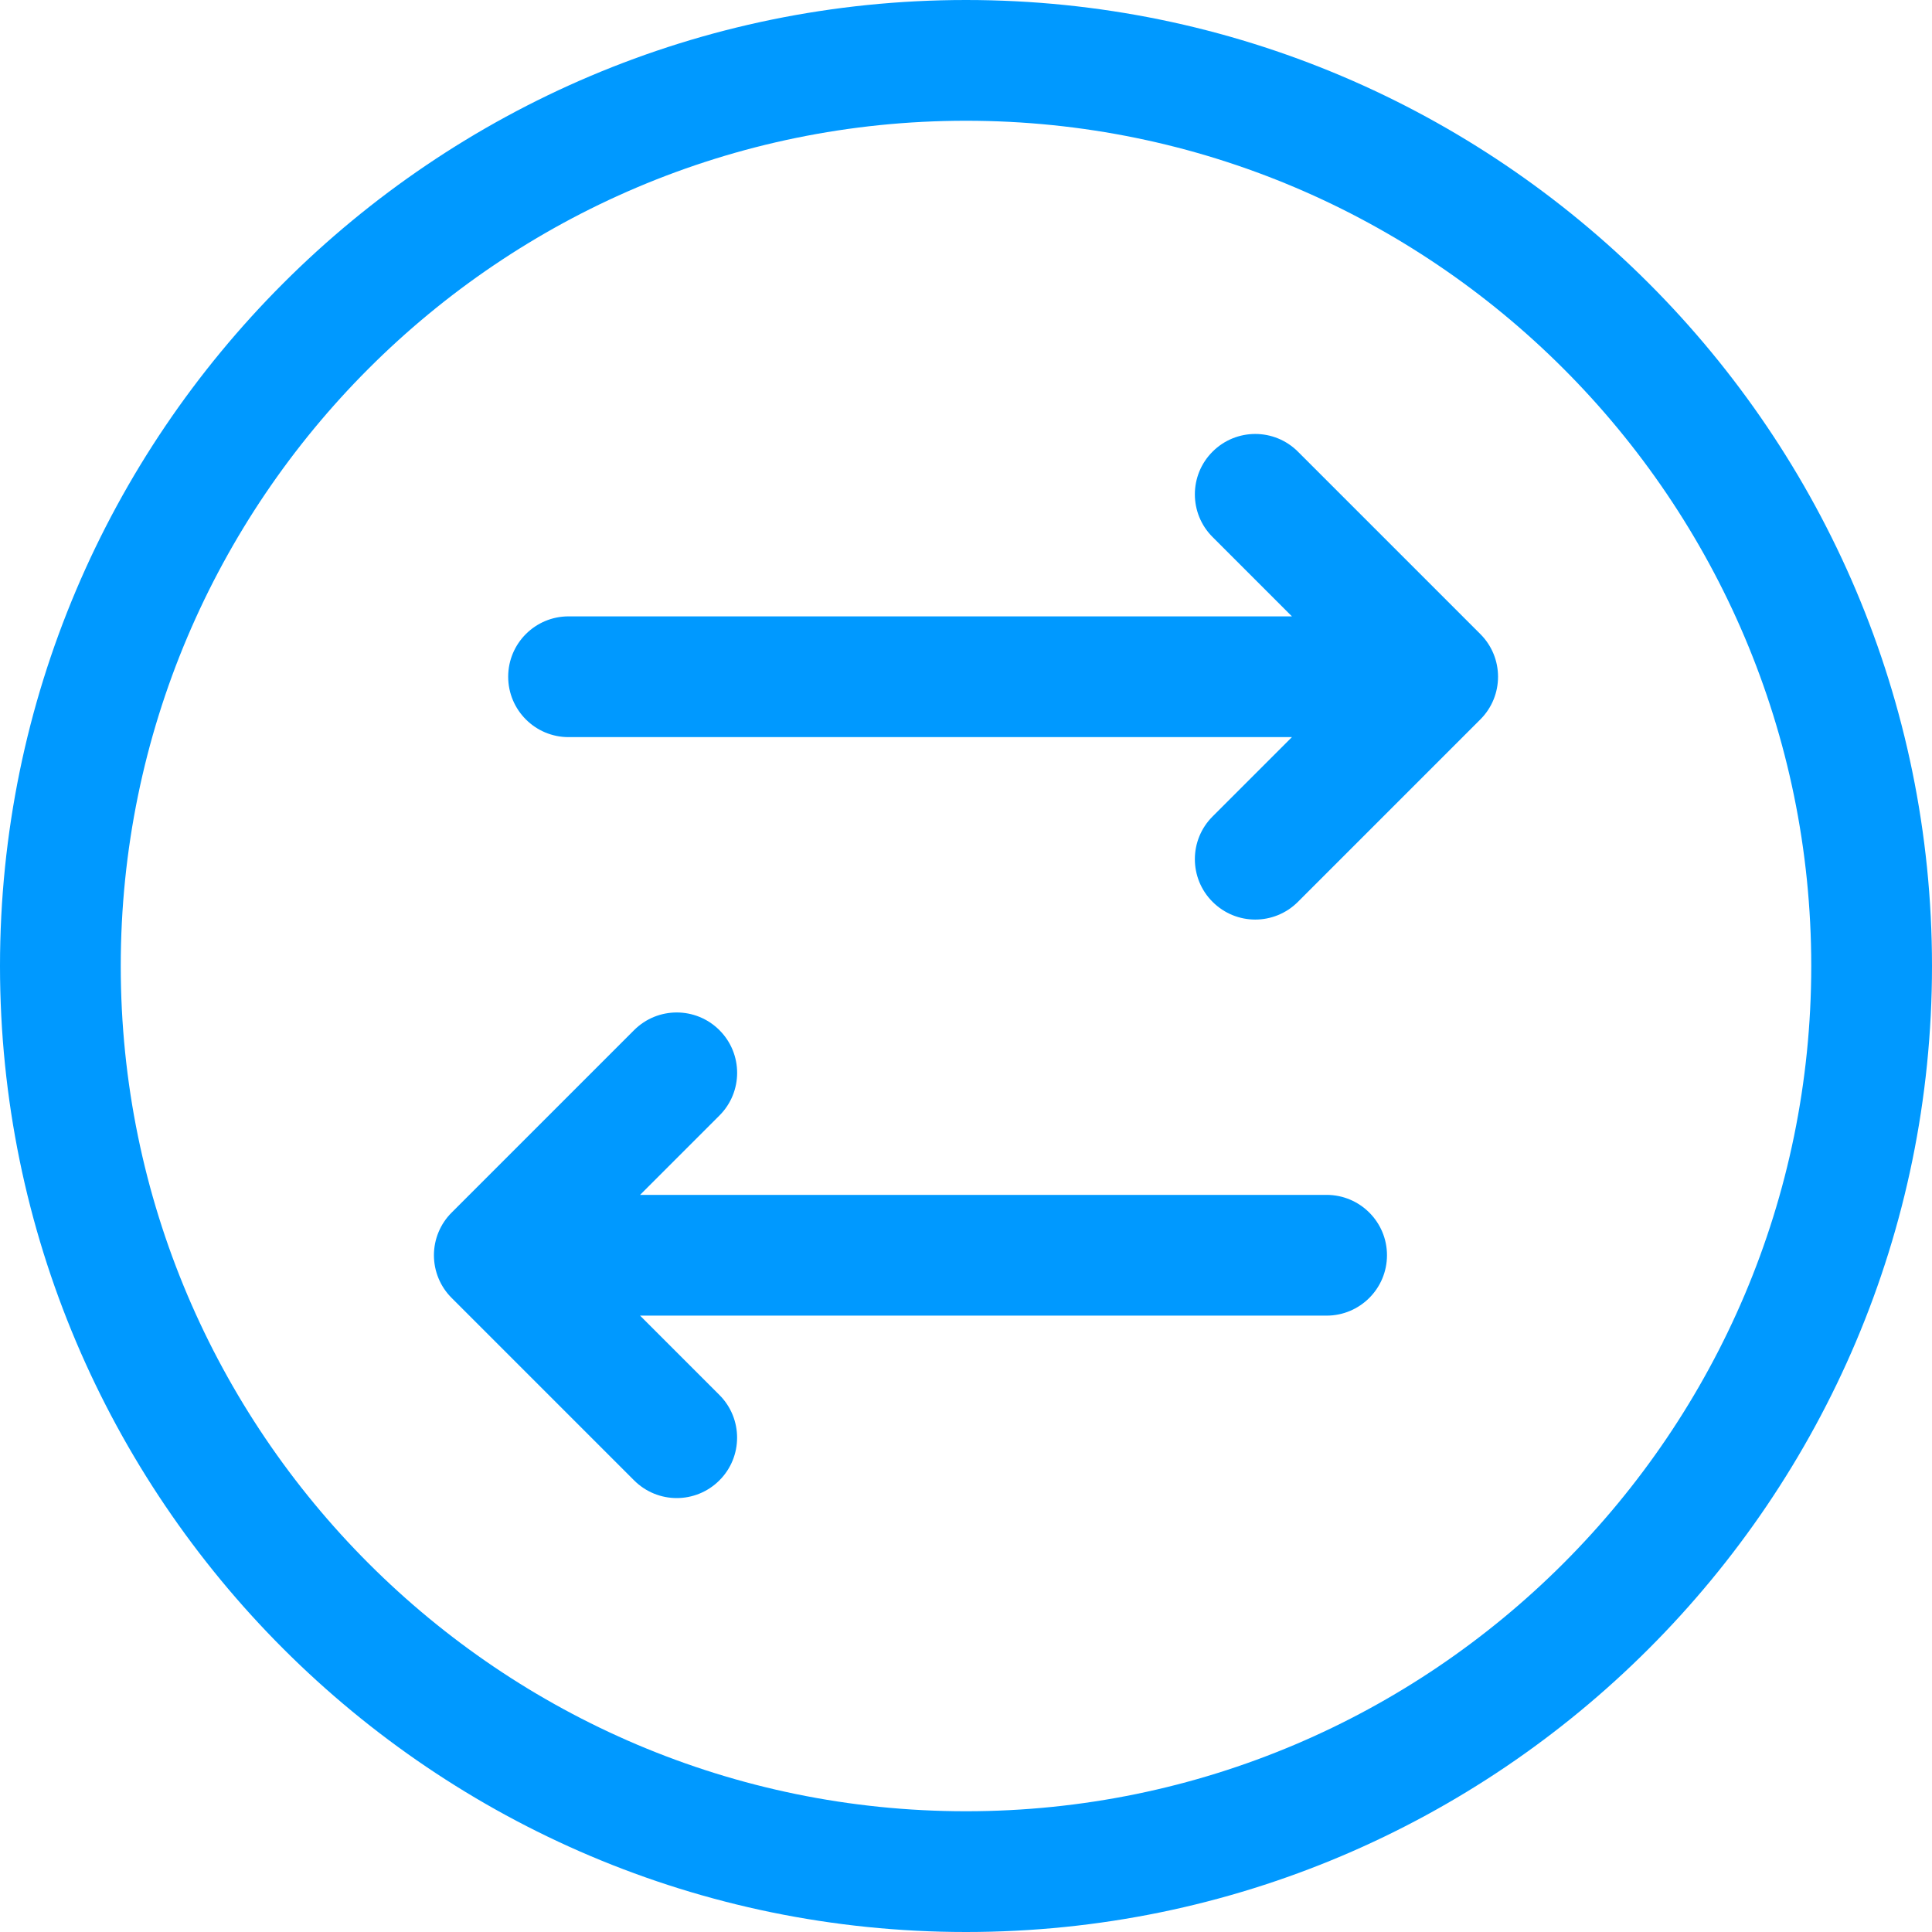 <svg width="30" height="30" viewBox="0 0 30 30" fill="none" xmlns="http://www.w3.org/2000/svg">
<g clip-path="url(#clip0_8_2450)">
<path d="M22.987 9.846C23.353 10.212 23.353 10.805 22.987 11.171L20.154 14.004C19.971 14.187 19.731 14.279 19.491 14.279C19.252 14.279 19.012 14.187 18.829 14.004C18.462 13.638 18.462 13.044 18.829 12.678L20.061 11.446H8.828C8.311 11.446 7.891 11.026 7.891 10.508C7.891 9.991 8.311 9.571 8.828 9.571H20.061L18.829 8.339C18.462 7.973 18.462 7.379 18.829 7.013C19.195 6.647 19.788 6.647 20.154 7.013L22.987 9.846ZM20.599 18.554H9.939L11.171 17.322C11.538 16.956 11.538 16.362 11.171 15.996C10.805 15.63 10.212 15.63 9.846 15.996L7.013 18.829C6.837 19.004 6.738 19.243 6.738 19.491C6.738 19.74 6.837 19.979 7.013 20.154L9.846 22.987C10.029 23.17 10.269 23.262 10.508 23.262C10.748 23.262 10.988 23.17 11.171 22.987C11.537 22.621 11.537 22.027 11.171 21.661L9.939 20.429H20.599C21.117 20.429 21.537 20.009 21.537 19.491C21.537 18.974 21.117 18.554 20.599 18.554ZM30 15C30 23.271 23.271 30 15 30C6.729 30 0 23.271 0 15C0 6.729 6.729 0 15 0C23.271 0 30 6.729 30 15ZM28.125 15C28.125 7.763 22.237 1.875 15 1.875C7.763 1.875 1.875 7.763 1.875 15C1.875 22.237 7.763 28.125 15 28.125C22.237 28.125 28.125 22.237 28.125 15Z" fill="#0099FF"/>
</g>
<defs>
<clipPath id="clip0_8_2450">
<rect width="30" height="30" fill="white"/>
</clipPath>
</defs>
</svg>
